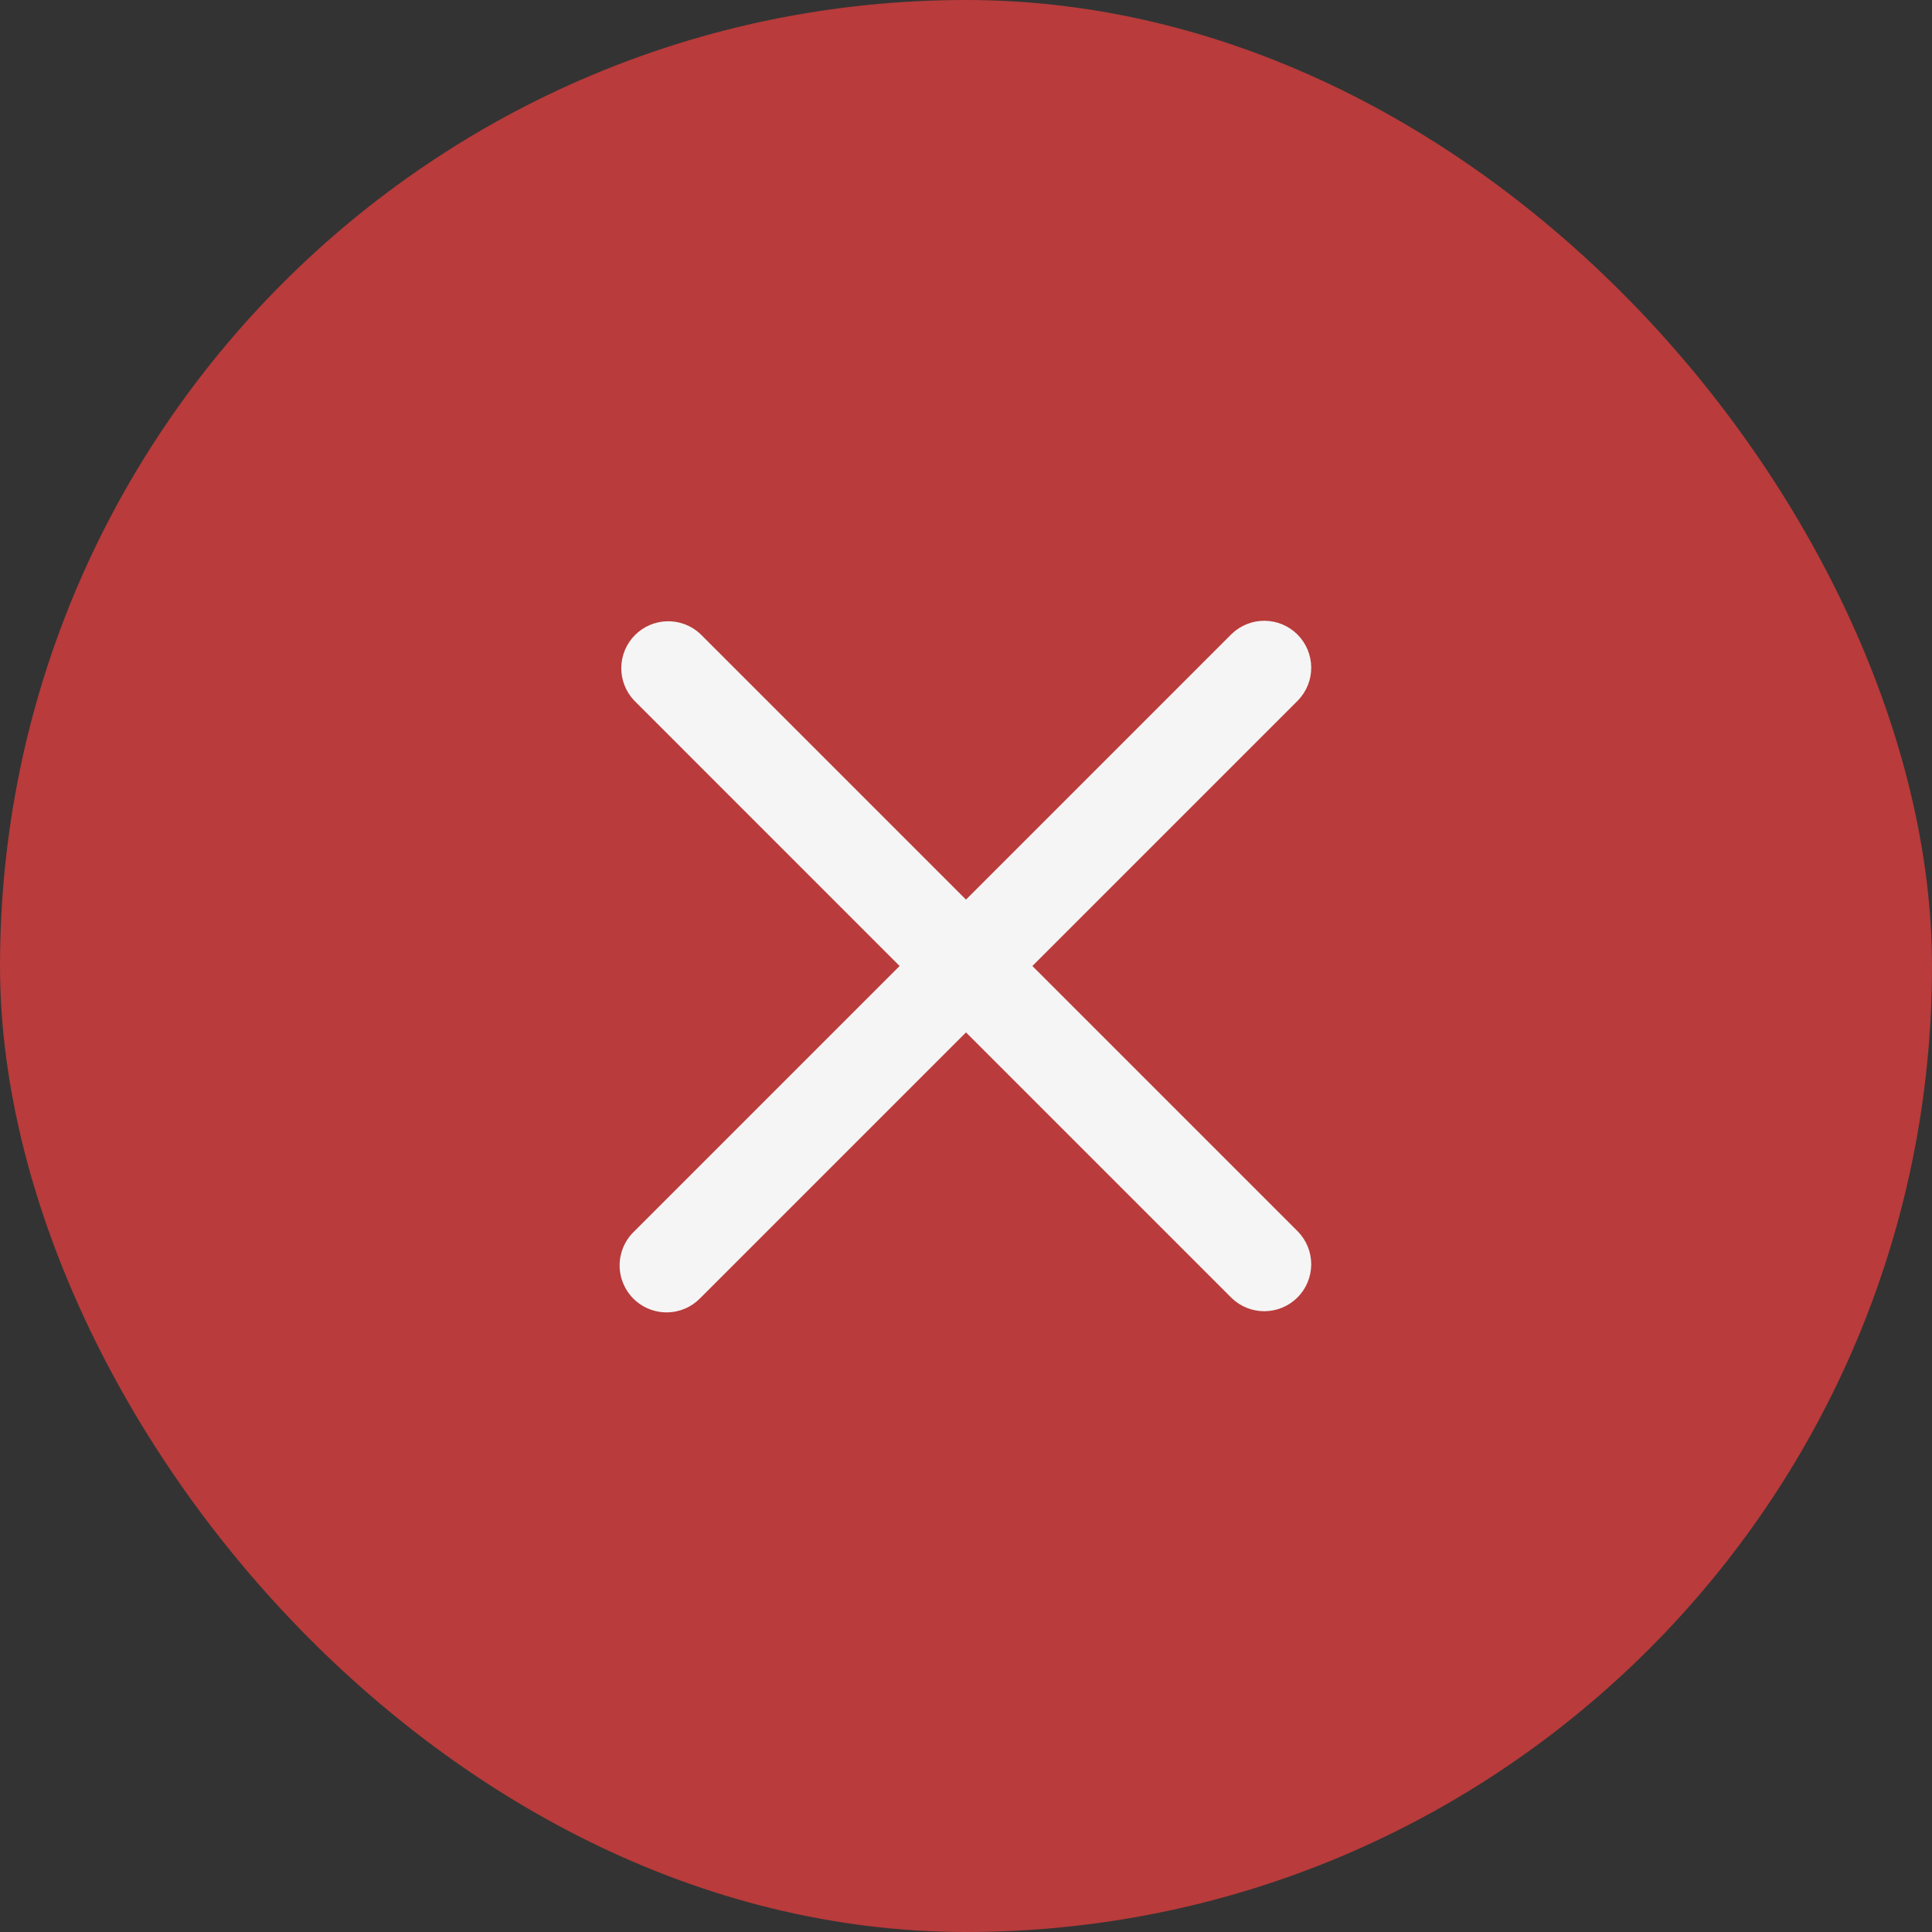 <svg width="96" height="96" viewBox="0 0 96 96" fill="none" xmlns="http://www.w3.org/2000/svg">
<rect x="0" y="0" width="96" height="96" fill="#333333" stroke="none"/>
<rect width="96" height="96" rx="48" fill="#B93B3B"/>
<path fill-rule="evenodd" clip-rule="evenodd" d="M48 51.299L61.2 64.499C61.64 64.924 62.229 65.159 62.841 65.154C63.453 65.148 64.038 64.903 64.471 64.471C64.903 64.038 65.148 63.453 65.154 62.841C65.159 62.229 64.924 61.64 64.499 61.2L51.299 48L64.499 34.8C64.924 34.36 65.159 33.771 65.154 33.159C65.148 32.547 64.903 31.962 64.471 31.529C64.038 31.097 63.453 30.851 62.841 30.846C62.229 30.841 61.64 31.076 61.2 31.501L48 44.701L34.8 31.501C34.358 31.086 33.772 30.86 33.166 30.87C32.56 30.88 31.982 31.125 31.554 31.554C31.125 31.982 30.881 32.561 30.871 33.167C30.862 33.773 31.088 34.358 31.503 34.8L44.701 48L31.501 61.2C31.278 61.415 31.1 61.672 30.978 61.957C30.856 62.242 30.791 62.548 30.789 62.858C30.786 63.167 30.845 63.475 30.962 63.761C31.08 64.048 31.253 64.309 31.472 64.528C31.691 64.747 31.952 64.92 32.238 65.037C32.525 65.155 32.832 65.214 33.142 65.211C33.452 65.209 33.758 65.144 34.043 65.022C34.328 64.9 34.585 64.722 34.8 64.499L48 51.299Z" fill="#F5F5F5"/>
</svg>
